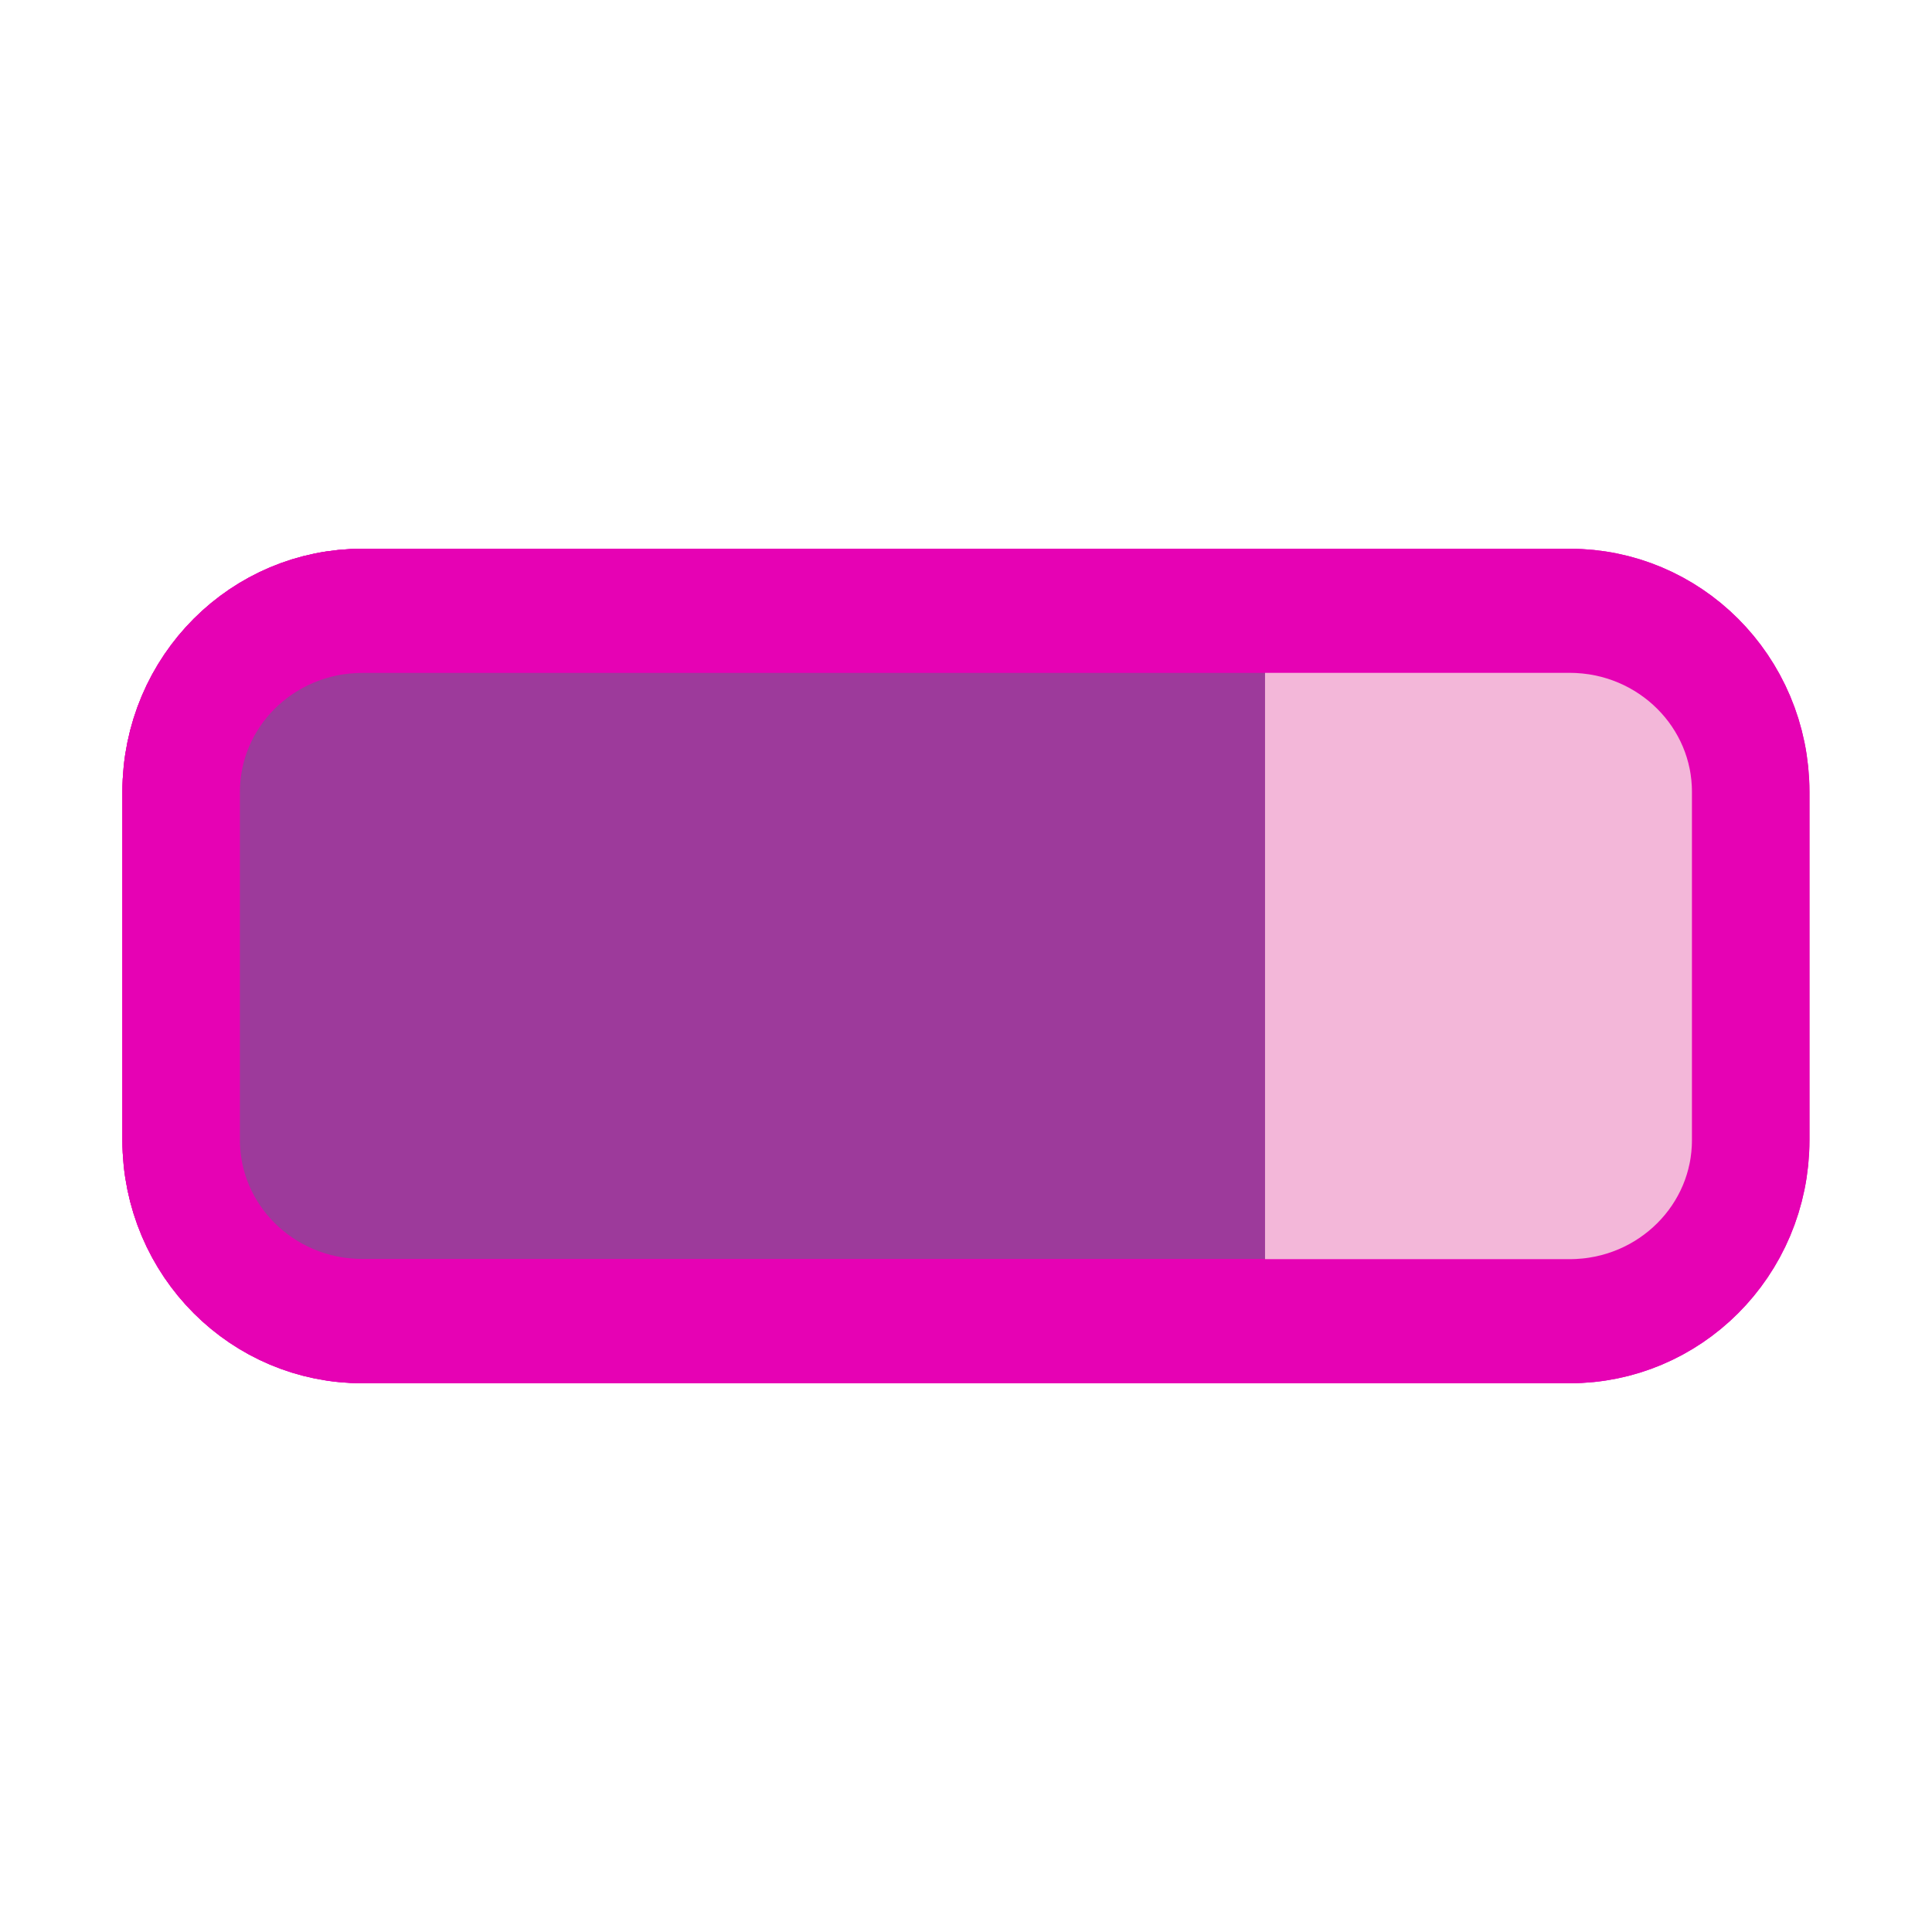 <?xml version="1.0" encoding="UTF-8"?>
<svg xmlns="http://www.w3.org/2000/svg" xmlns:xlink="http://www.w3.org/1999/xlink" width="32px" height="32px" viewBox="0 0 32 32" version="1.1">
<defs>
<clipPath id="clip1">
  <path d="M 3 10 L 21 10 L 21 22 L 3 22 Z M 3 10 "/>
</clipPath>
<clipPath id="clip2">
  <path d="M 3 4.883 L 19.094 4.883 C 20.121 4.883 20.953 5.762 20.953 6.848 L 20.953 25.152 C 20.953 26.238 20.121 27.117 19.094 27.117 L 3 27.117 C 1.973 27.117 1.145 26.238 1.145 25.152 L 1.145 6.848 C 1.145 5.762 1.973 4.883 3 4.883 Z M 3 4.883 "/>
</clipPath>
<clipPath id="clip3">
  <path d="M 1 4 L 21 4 L 21 28 L 1 28 Z M 1 4 "/>
</clipPath>
<clipPath id="clip4">
  <path d="M 3 4.883 L 19.094 4.883 C 20.121 4.883 20.953 5.762 20.953 6.848 L 20.953 25.152 C 20.953 26.238 20.121 27.117 19.094 27.117 L 3 27.117 C 1.973 27.117 1.145 26.238 1.145 25.152 L 1.145 6.848 C 1.145 5.762 1.973 4.883 3 4.883 Z M 3 4.883 "/>
</clipPath>
</defs>
<g id="surface1">
<path style="fill-rule:nonzero;fill:rgb(94.118%,89.02%,92.549%);fill-opacity:1;stroke-width:0.416;stroke-linecap:butt;stroke-linejoin:miter;stroke:rgb(90.196%,0.784%,70.588%);stroke-opacity:1;stroke-miterlimit:4;" d="M 1.038 -0.132 L 5.312 -0.132 C 5.666 -0.132 5.953 0.139 5.953 0.475 L 5.953 1.642 C 5.953 1.978 5.666 2.249 5.312 2.249 L 1.038 2.249 C 0.684 2.249 0.397 1.978 0.397 1.642 L 0.397 0.475 C 0.397 0.139 0.684 -0.132 1.038 -0.132 Z M 1.038 -0.132 " transform="matrix(4.679,0,0,4.942,1.143,10.769)"/>
<path style="fill-rule:nonzero;fill:rgb(95.294%,71.765%,85.098%);fill-opacity:1;stroke-width:0.416;stroke-linecap:butt;stroke-linejoin:miter;stroke:rgb(90.196%,0.784%,70.588%);stroke-opacity:1;stroke-miterlimit:4;" d="M 1.038 -0.132 L 5.312 -0.132 C 5.666 -0.132 5.953 0.139 5.953 0.475 L 5.953 1.642 C 5.953 1.978 5.666 2.249 5.312 2.249 L 1.038 2.249 C 0.684 2.249 0.397 1.978 0.397 1.642 L 0.397 0.475 C 0.397 0.139 0.684 -0.132 1.038 -0.132 Z M 1.038 -0.132 " transform="matrix(4.679,0,0,4.942,1.143,10.769)"/>
<g clip-path="url(#clip1)" clip-rule="nonzero">
<g clip-path="url(#clip2)" clip-rule="nonzero">
<path style=" stroke:none;fill-rule:nonzero;fill:rgb(61.569%,22.745%,60.784%);fill-opacity:1;" d="M 6 10.117 L 26 10.117 C 27.656 10.117 29 11.457 29 13.117 L 29 18.883 C 29 20.543 27.656 21.883 26 21.883 L 6 21.883 C 4.344 21.883 3 20.543 3 18.883 L 3 13.117 C 3 11.457 4.344 10.117 6 10.117 Z M 6 10.117 "/>
</g>
</g>
<g clip-path="url(#clip3)" clip-rule="nonzero">
<g clip-path="url(#clip4)" clip-rule="nonzero">
<path style="fill:none;stroke-width:0.416;stroke-linecap:butt;stroke-linejoin:miter;stroke:rgb(90.196%,0.784%,70.588%);stroke-opacity:1;stroke-miterlimit:4;" d="M 1.038 1.985 L 5.312 1.985 C 5.666 1.985 5.953 2.256 5.953 2.592 L 5.953 3.758 C 5.953 4.094 5.666 4.365 5.312 4.365 L 1.038 4.365 C 0.684 4.365 0.397 4.094 0.397 3.758 L 0.397 2.592 C 0.397 2.256 0.684 1.985 1.038 1.985 Z M 1.038 1.985 " transform="matrix(4.679,0,0,4.942,1.143,0.308)"/>
</g>
</g>
</g>
</svg>
